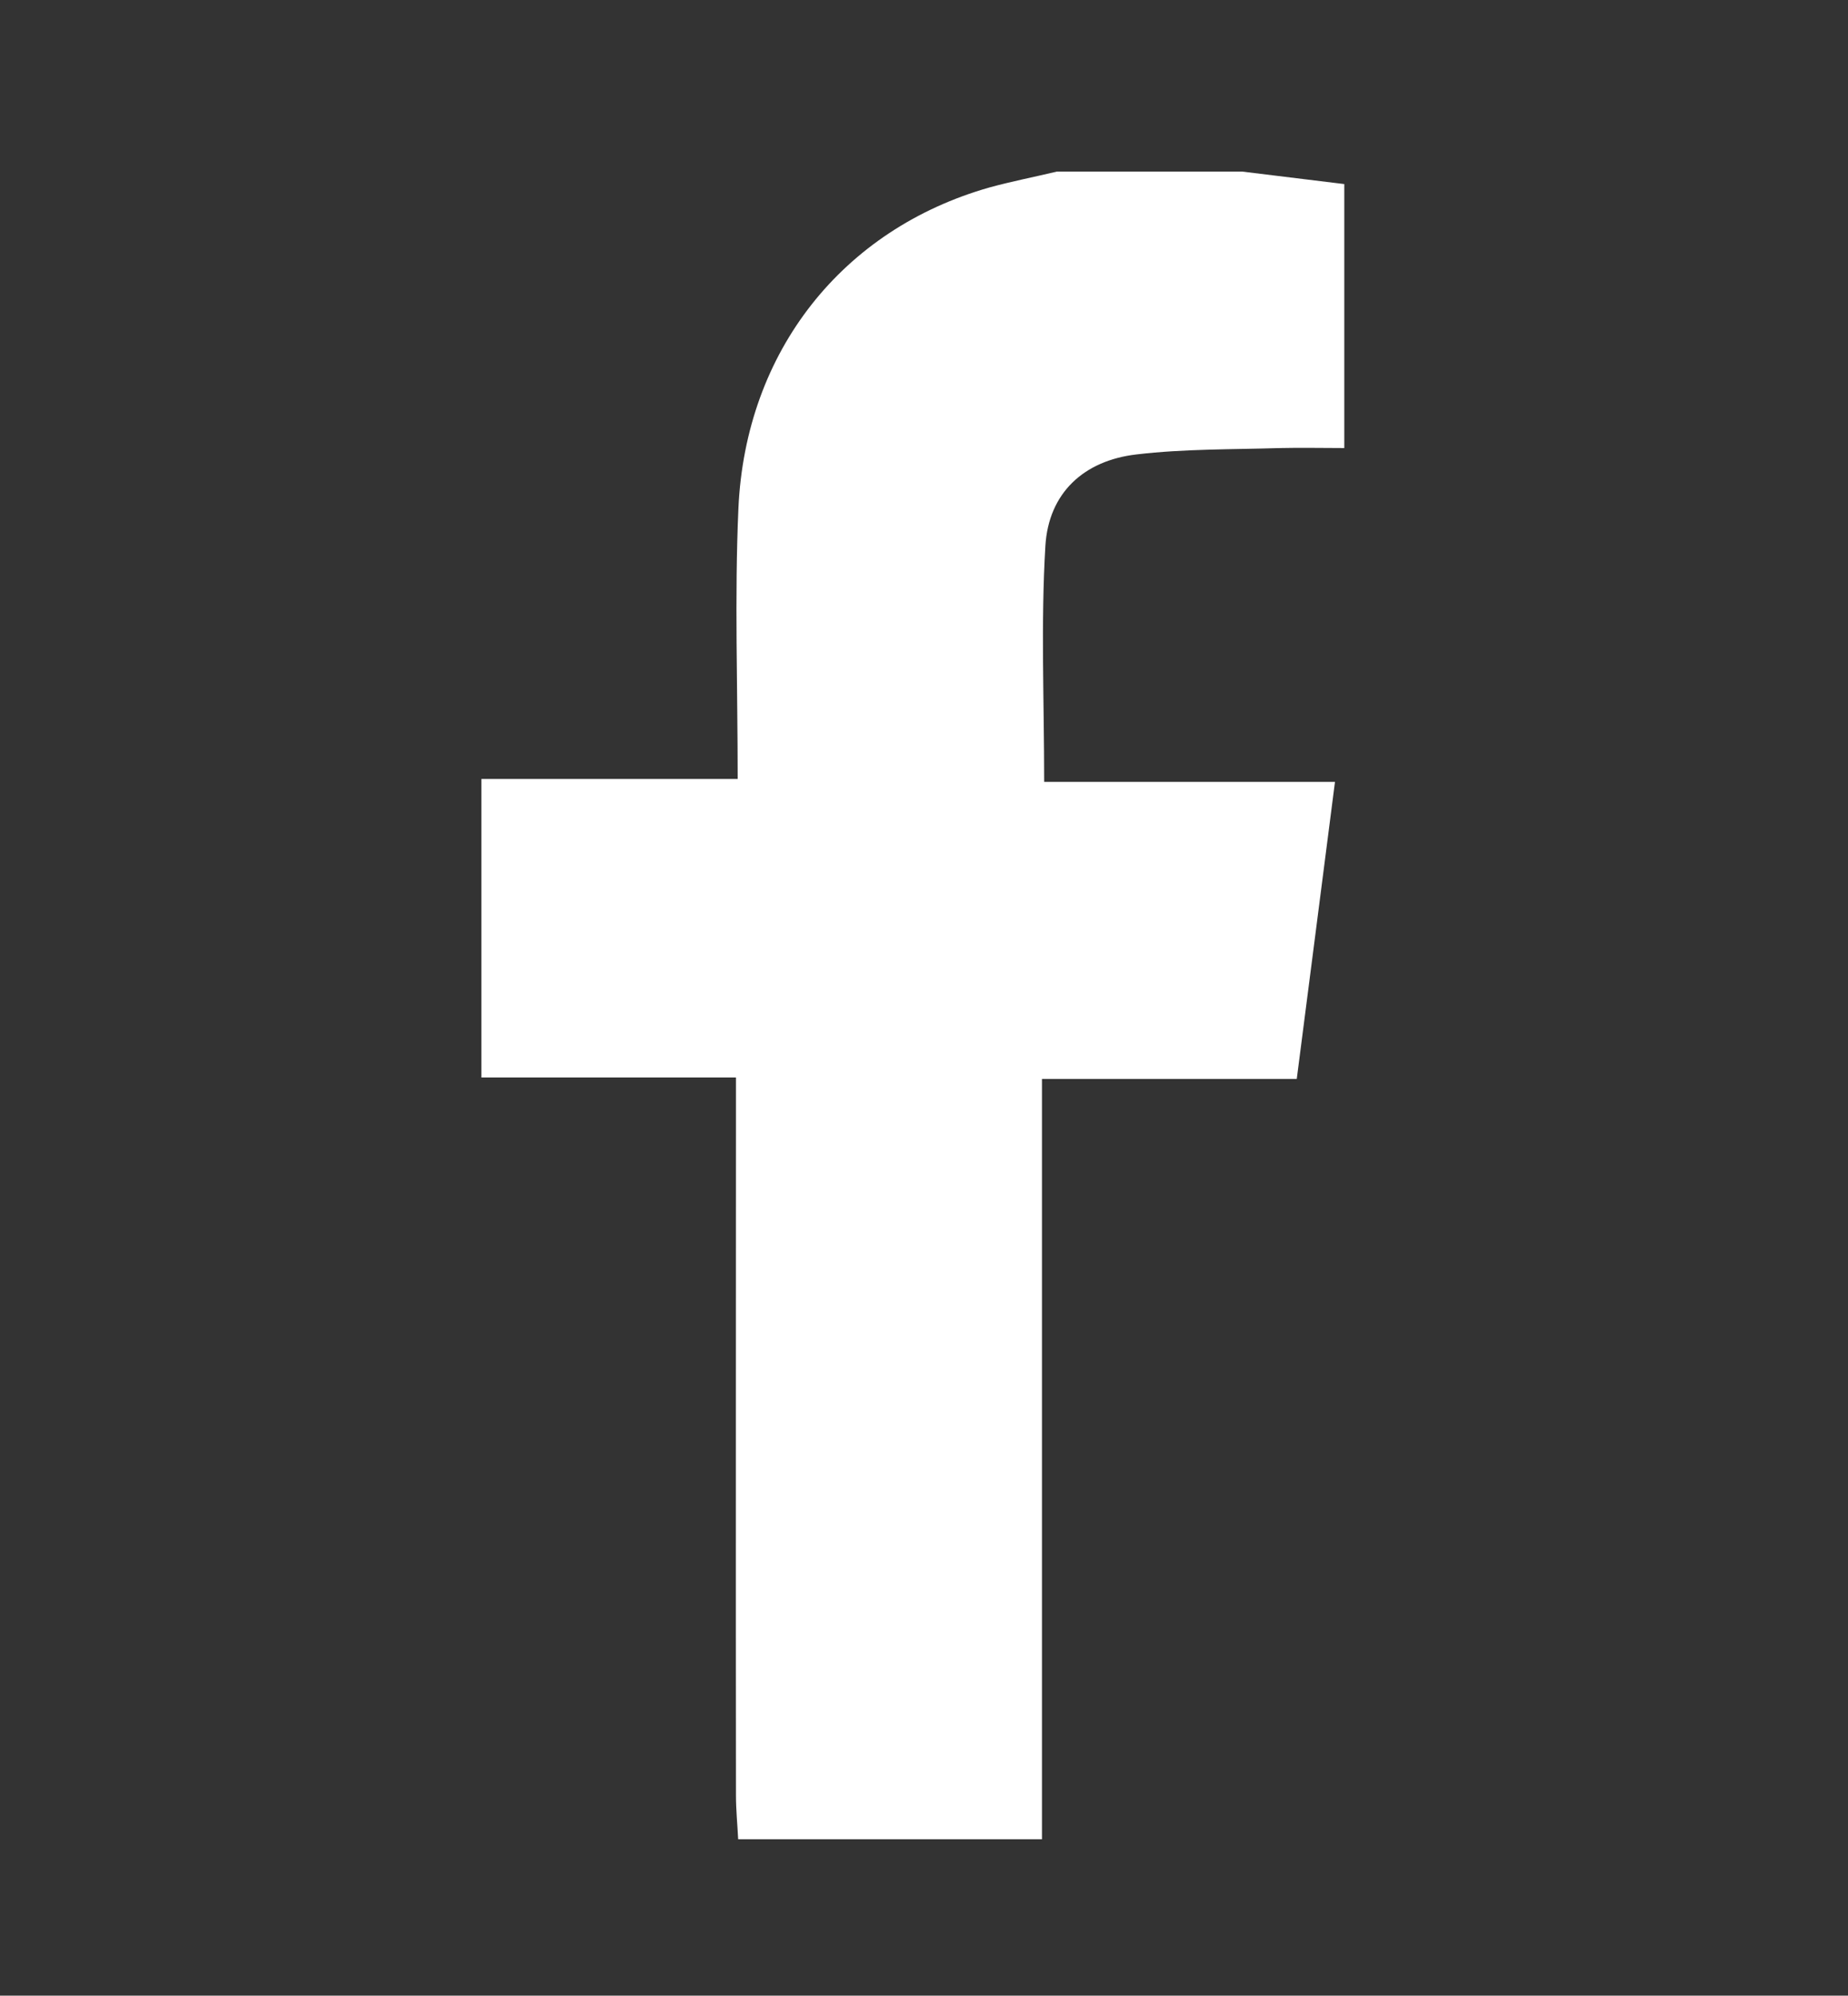 <?xml version="1.0" encoding="utf-8"?>
<!-- Generator: Adobe Illustrator 24.3.0, SVG Export Plug-In . SVG Version: 6.00 Build 0)  -->
<svg version="1.1" id="Layer_1" xmlns="http://www.w3.org/2000/svg" xmlns:xlink="http://www.w3.org/1999/xlink" x="0px" y="0px"
	 viewBox="0 0 75.43 81.42" style="enable-background:new 0 0 75.43 81.42;" xml:space="preserve">
<rect x="0" y="0" width="75.43" height="81.42" fill="#333333" stroke="none"/>
<style type="text/css">
	.st0{fill:#FFFFFF;}
</style>
<path class="st0" d="M43.14,7c2.52,0,5.04,0,7.56,0c1.38,0.17,2.76,0.34,4.17,0.51c0,3.61,0,7.11,0,10.77c-0.92,0-1.77-0.02-2.61,0
	c-1.96,0.06-3.93,0.03-5.87,0.26c-2.16,0.25-3.59,1.58-3.72,3.73c-0.19,3.15-0.05,6.31-0.05,9.63c3.97,0,7.82,0,11.87,0
	c-0.53,4.11-1.03,8.03-1.56,12.12c-3.53,0-6.92,0-10.4,0c0,10.47,0,20.74,0,31.02c-4.13,0-8.27,0-12.4,0
	c-0.03-0.6-0.09-1.2-0.09-1.8c-0.01-9.11,0-18.23,0-27.34c0-0.59,0-1.17,0-1.94c-3.59,0-6.98,0-10.39,0c0-4.12,0-8.05,0-12.18
	c3.51,0,6.9,0,10.46,0c0-3.8-0.13-7.43,0.03-11.04c0.29-6.42,4.26-11.39,10.24-13.09C41.29,7.4,42.22,7.22,43.14,7z"/>
</svg>
